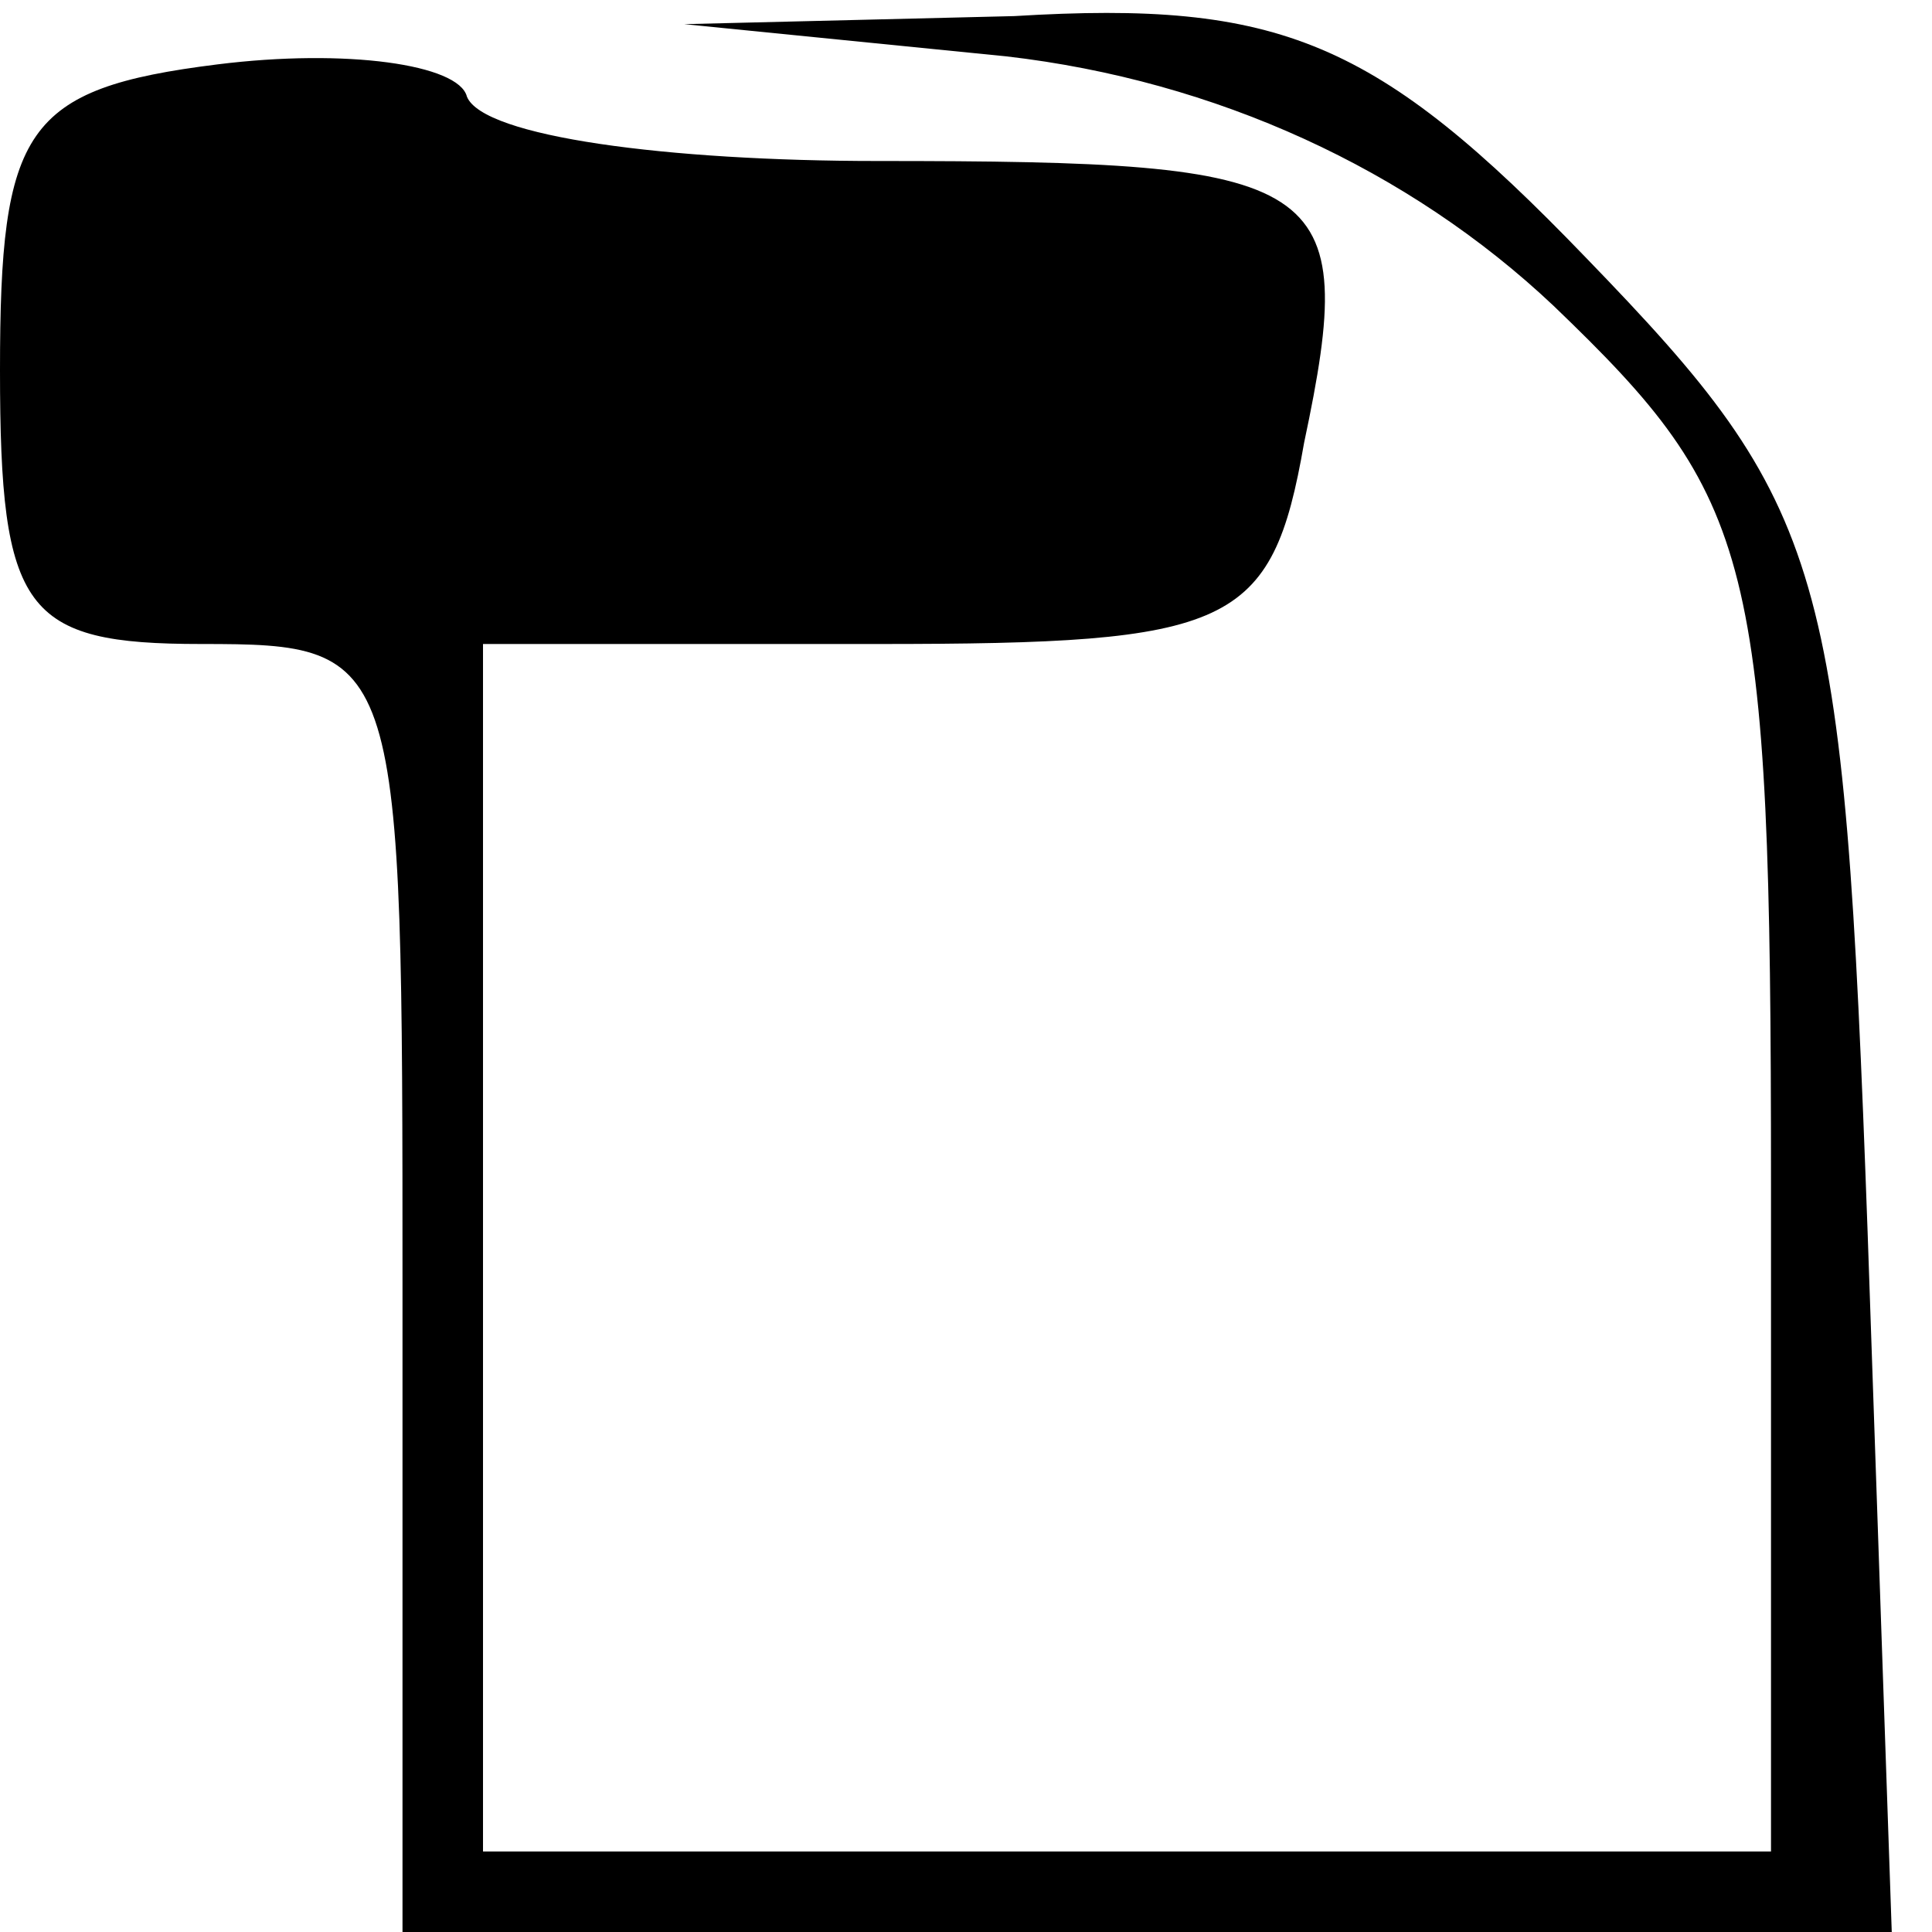 <?xml version="1.0" standalone="no"?>
<!DOCTYPE svg PUBLIC "-//W3C//DTD SVG 20010904//EN"
 "http://www.w3.org/TR/2001/REC-SVG-20010904/DTD/svg10.dtd">
<svg version="1.0" xmlns="http://www.w3.org/2000/svg"
 width="24pt" height="24pt" viewBox="0 0 24 24"
 preserveAspectRatio="xMidYMid meet">
<g transform="translate(0,24) scale(0.1,-0.1)"
fill="#000000" stroke="none">
<path d="M27 232 c-24 -3 -27 -8 -27 -38 0 -30 3 -34 25 -34 25 0 25 -1 25
-80 l0 -80 93 0 92 0 -3 87 c-3 83 -5 90 -35 121 -26 27 -38 32 -71 30 l-41
-1 40 -4 c26 -3 50 -14 68 -31 25 -24 27 -31 27 -109 l0 -83 -80 0 -80 0 0 75
0 75 49 0 c44 0 49 2 53 25 7 33 3 35 -53 35 -26 0 -49 3 -51 8 -1 4 -15 6
-31 4z"/>
</g>
</svg>
